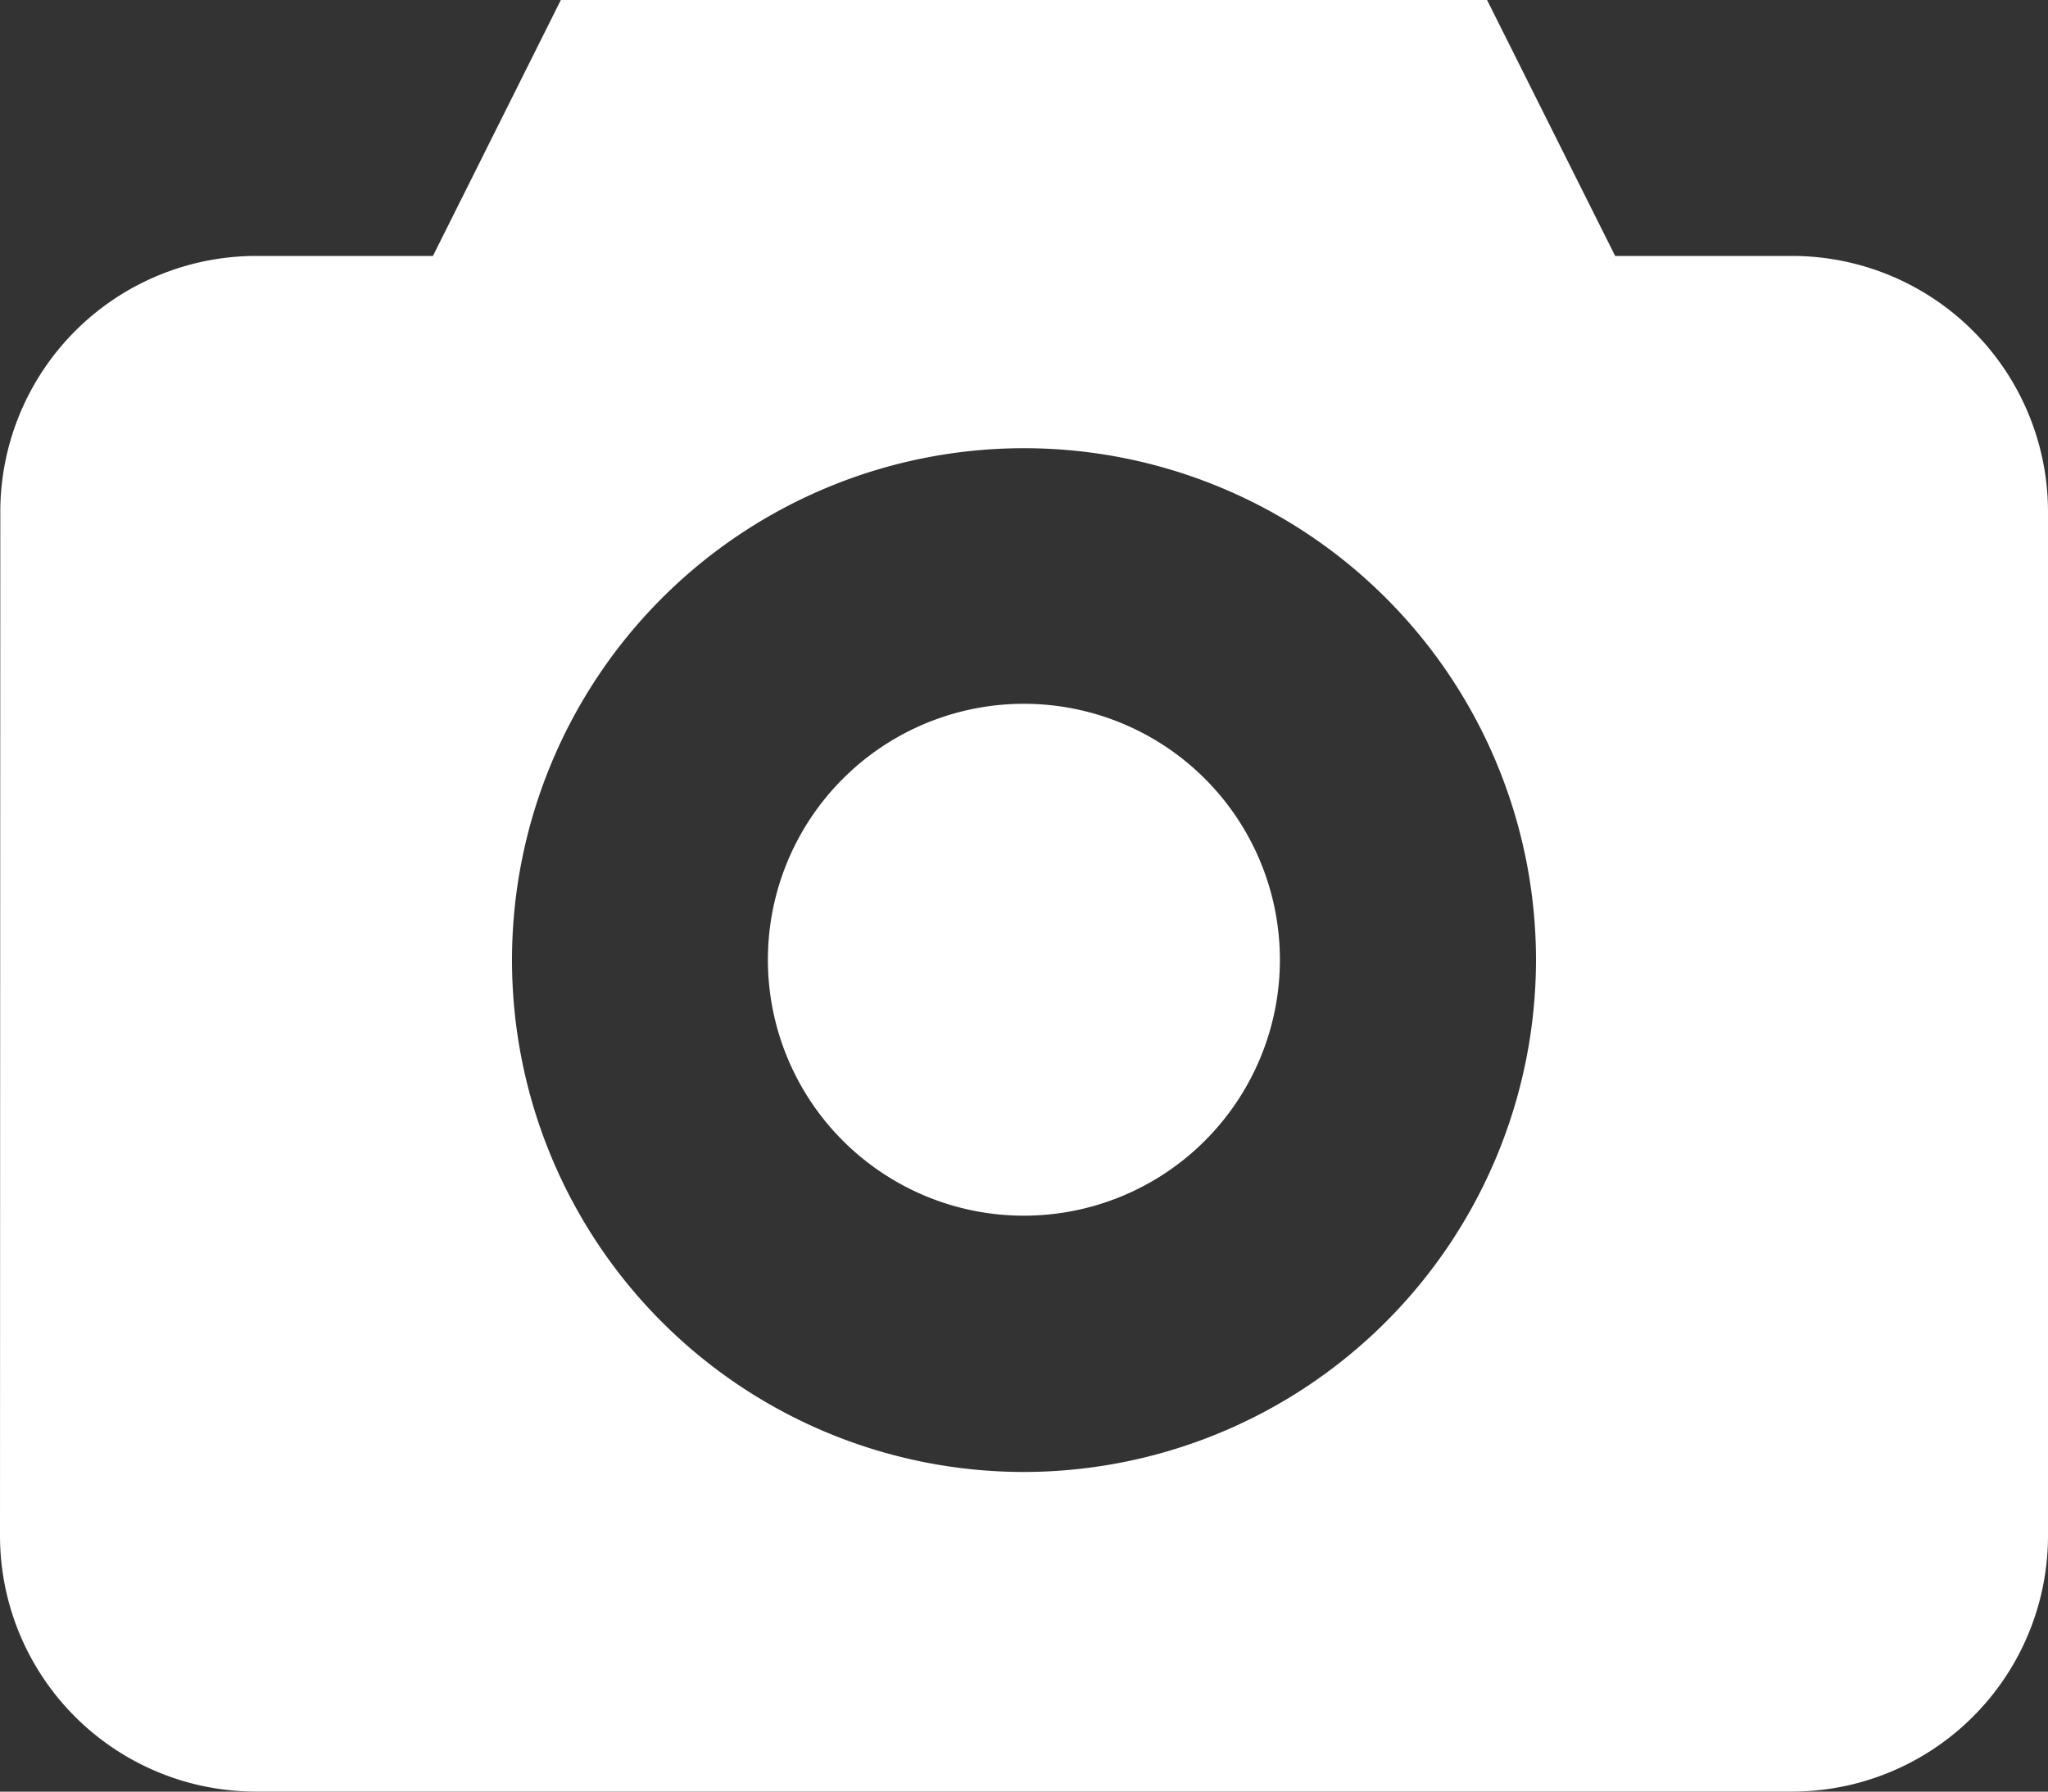 <svg xmlns="http://www.w3.org/2000/svg" width="20" height="17.501" viewBox="0 0 20 17.501"><rect x="0" y="0" width="20" height="17.501" fill="#333333" stroke="none"/><g transform="translate(0 -30.522)"><path d="M187.43,199.165a2.5,2.5,0,1,1-3.536,0,2.5,2.5,0,0,1,3.536,0" transform="translate(-175.663 -161.036)" fill="#fff"/><path d="M17.5,33.022H15.773l-1.251-2.5H5.477l-1.249,2.5-1.725,0a2.5,2.5,0,0,0-2.5,2.5L0,45.522a2.5,2.5,0,0,0,2.5,2.5h15a2.5,2.5,0,0,0,2.5-2.5v-10A2.5,2.5,0,0,0,17.5,33.022ZM10,44.9a5,5,0,1,1,5-5A5.006,5.006,0,0,1,10,44.9Z" fill="#fff"/></g></svg>
